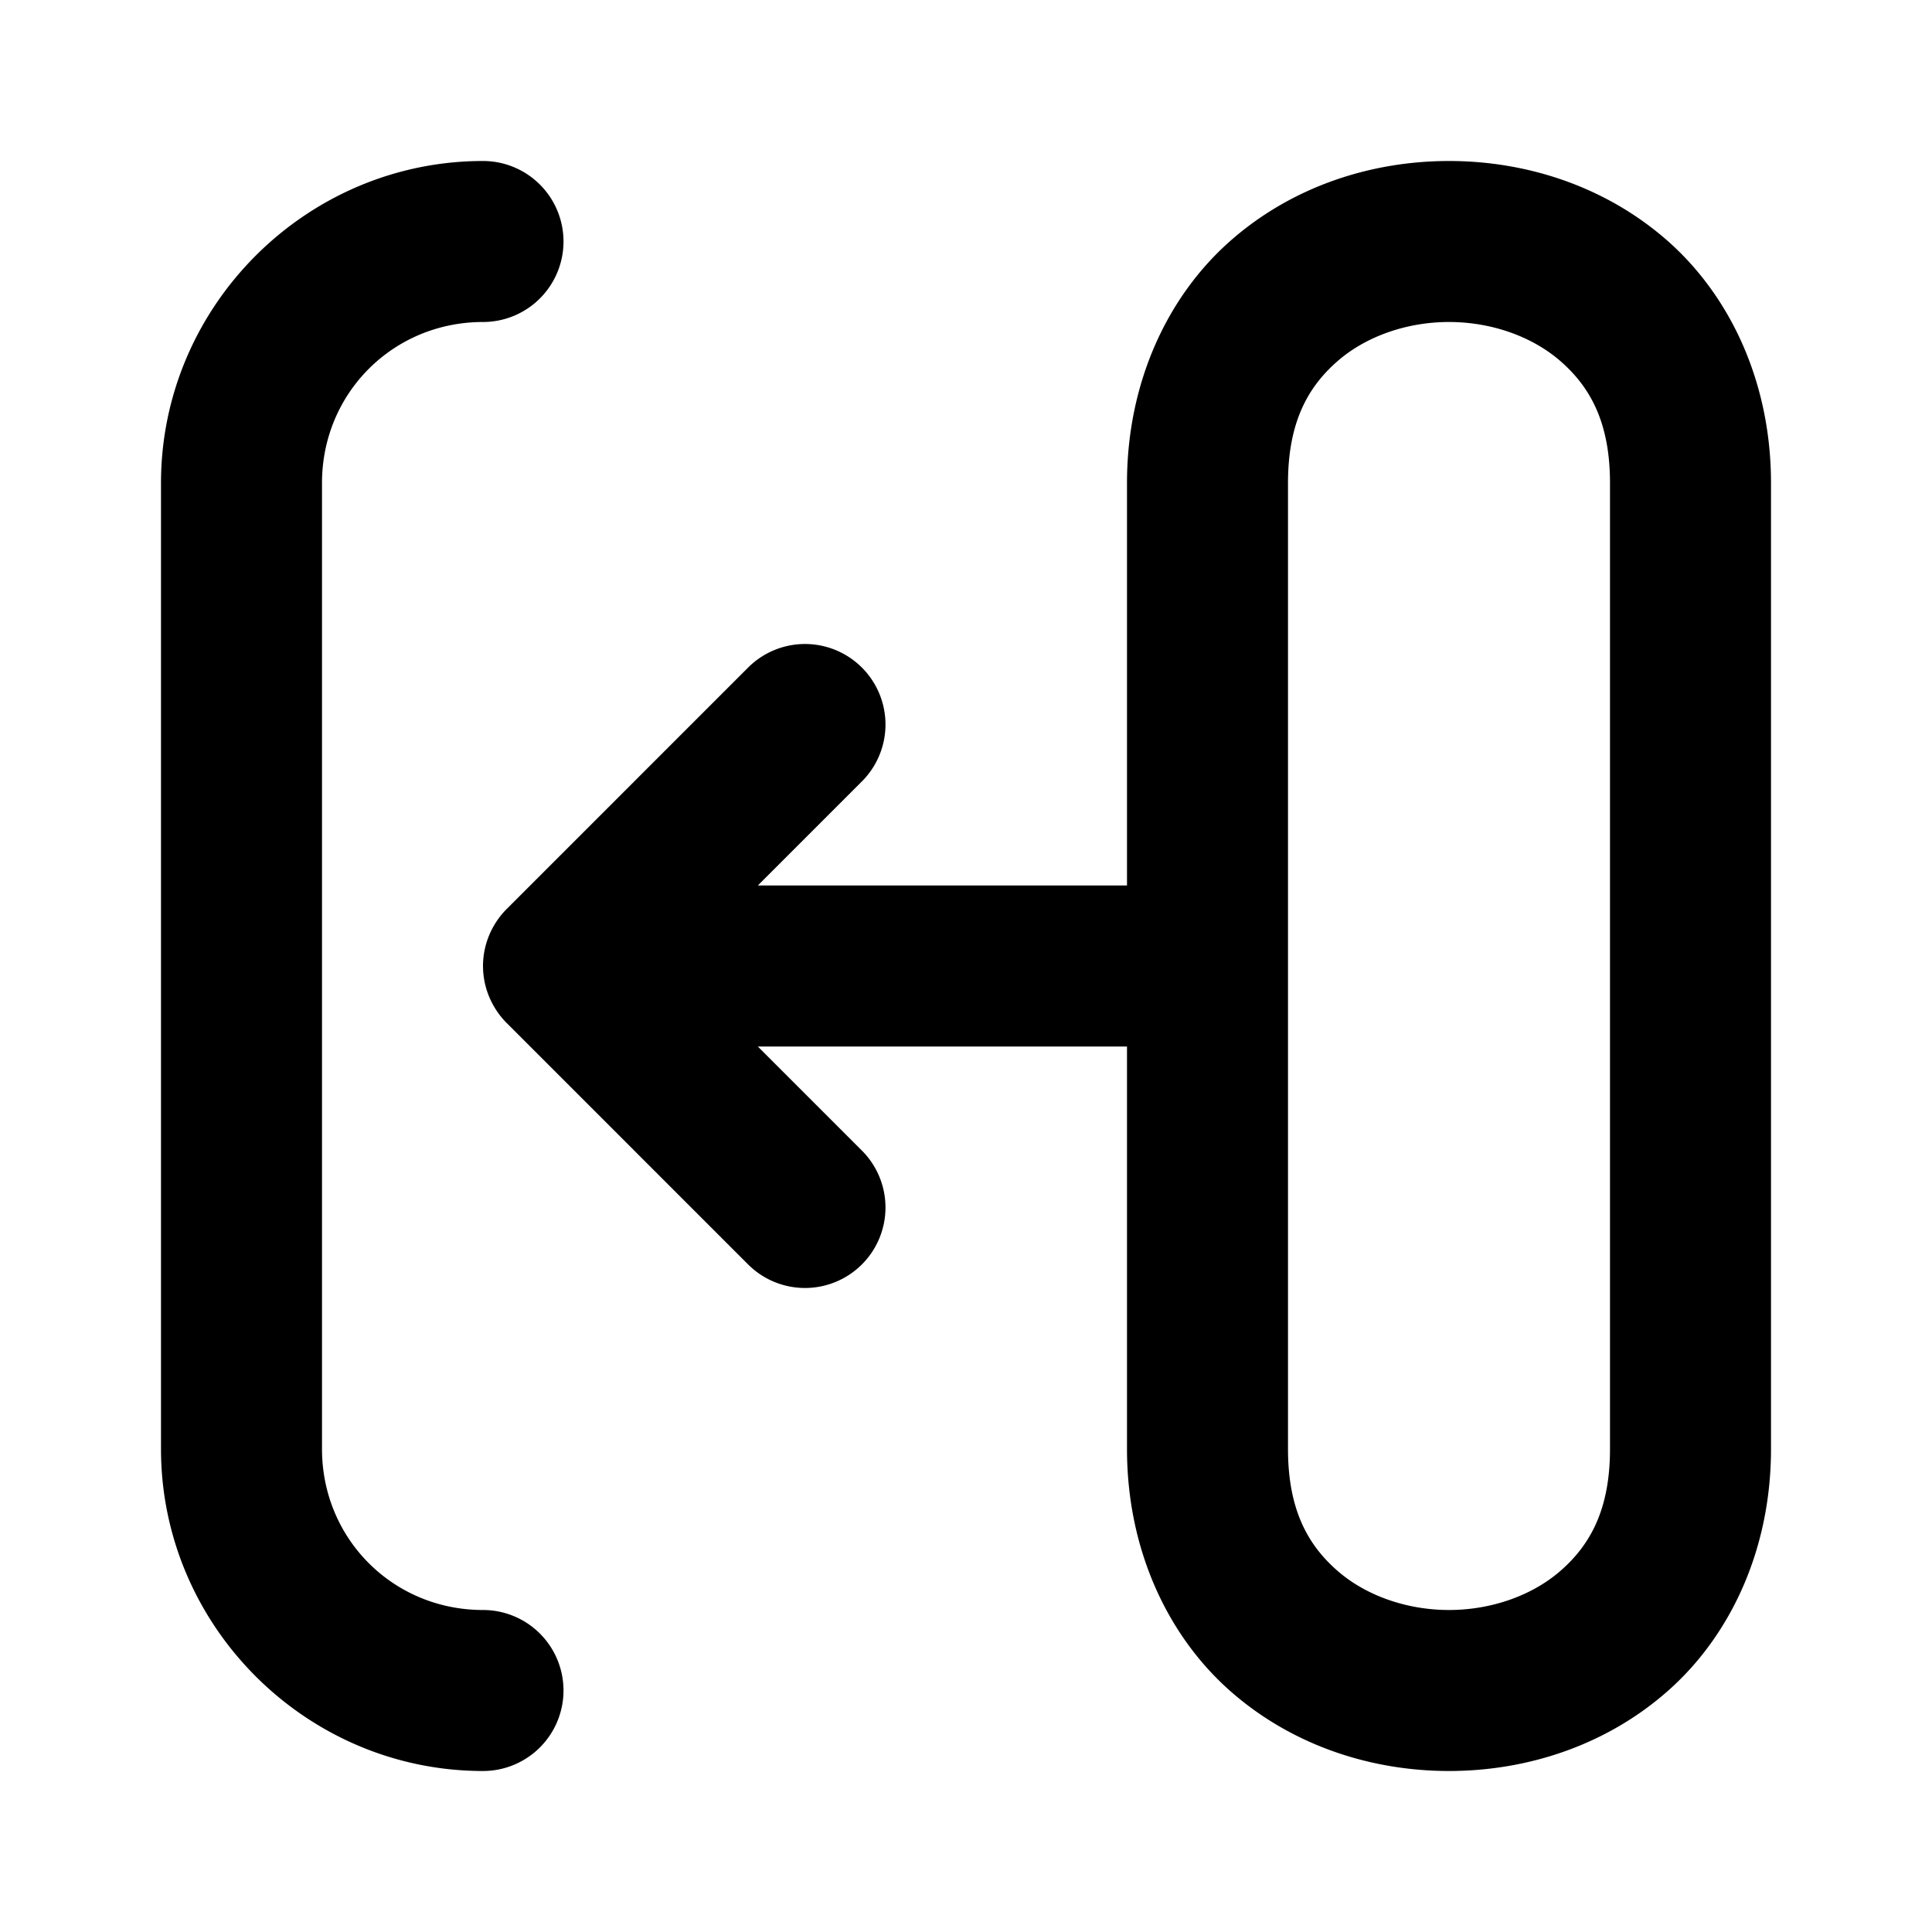 <svg xmlns="http://www.w3.org/2000/svg" width="24" height="24" viewBox="0 0 24 24"><path d="M6 2C3.803 2 2 3.803 2 6v12c0 2.197 1.803 4 4 4a1 1 0 0 0 1-1 1 1 0 0 0-1-1c-1.116 0-2-.884-2-2V6c0-1.116.884-2 2-2a1 1 0 0 0 1-1 1 1 0 0 0-1-1zm12 0c-.972 0-1.958.319-2.727 1.002S14 4.75 14 6v5H9.414l1.293-1.293a1 1 0 0 0 0-1.414A1 1 0 0 0 10 8a1 1 0 0 0-.707.293l-3 3a1 1 0 0 0-.158.207A1 1 0 0 0 6 12a1 1 0 0 0 .135.5 1 1 0 0 0 .158.207l3 3a1 1 0 0 0 1.414 0 1 1 0 0 0 0-1.414L9.414 13H14v5c0 1.25.505 2.315 1.273 2.998C16.043 21.681 17.028 22 18 22s1.958-.319 2.727-1.002S22 19.25 22 18V6c0-1.25-.505-2.315-1.273-2.998C19.957 2.319 18.972 2 18 2zm0 2c.528 0 1.042.181 1.398.498.357.317.602.752.602 1.502v12c0 .75-.245 1.185-.602 1.502-.356.317-.87.498-1.398.498s-1.042-.181-1.398-.498C16.245 19.185 16 18.75 16 18V6c0-.75.245-1.185.602-1.502C16.958 4.181 17.472 4 18 4z"/></svg>